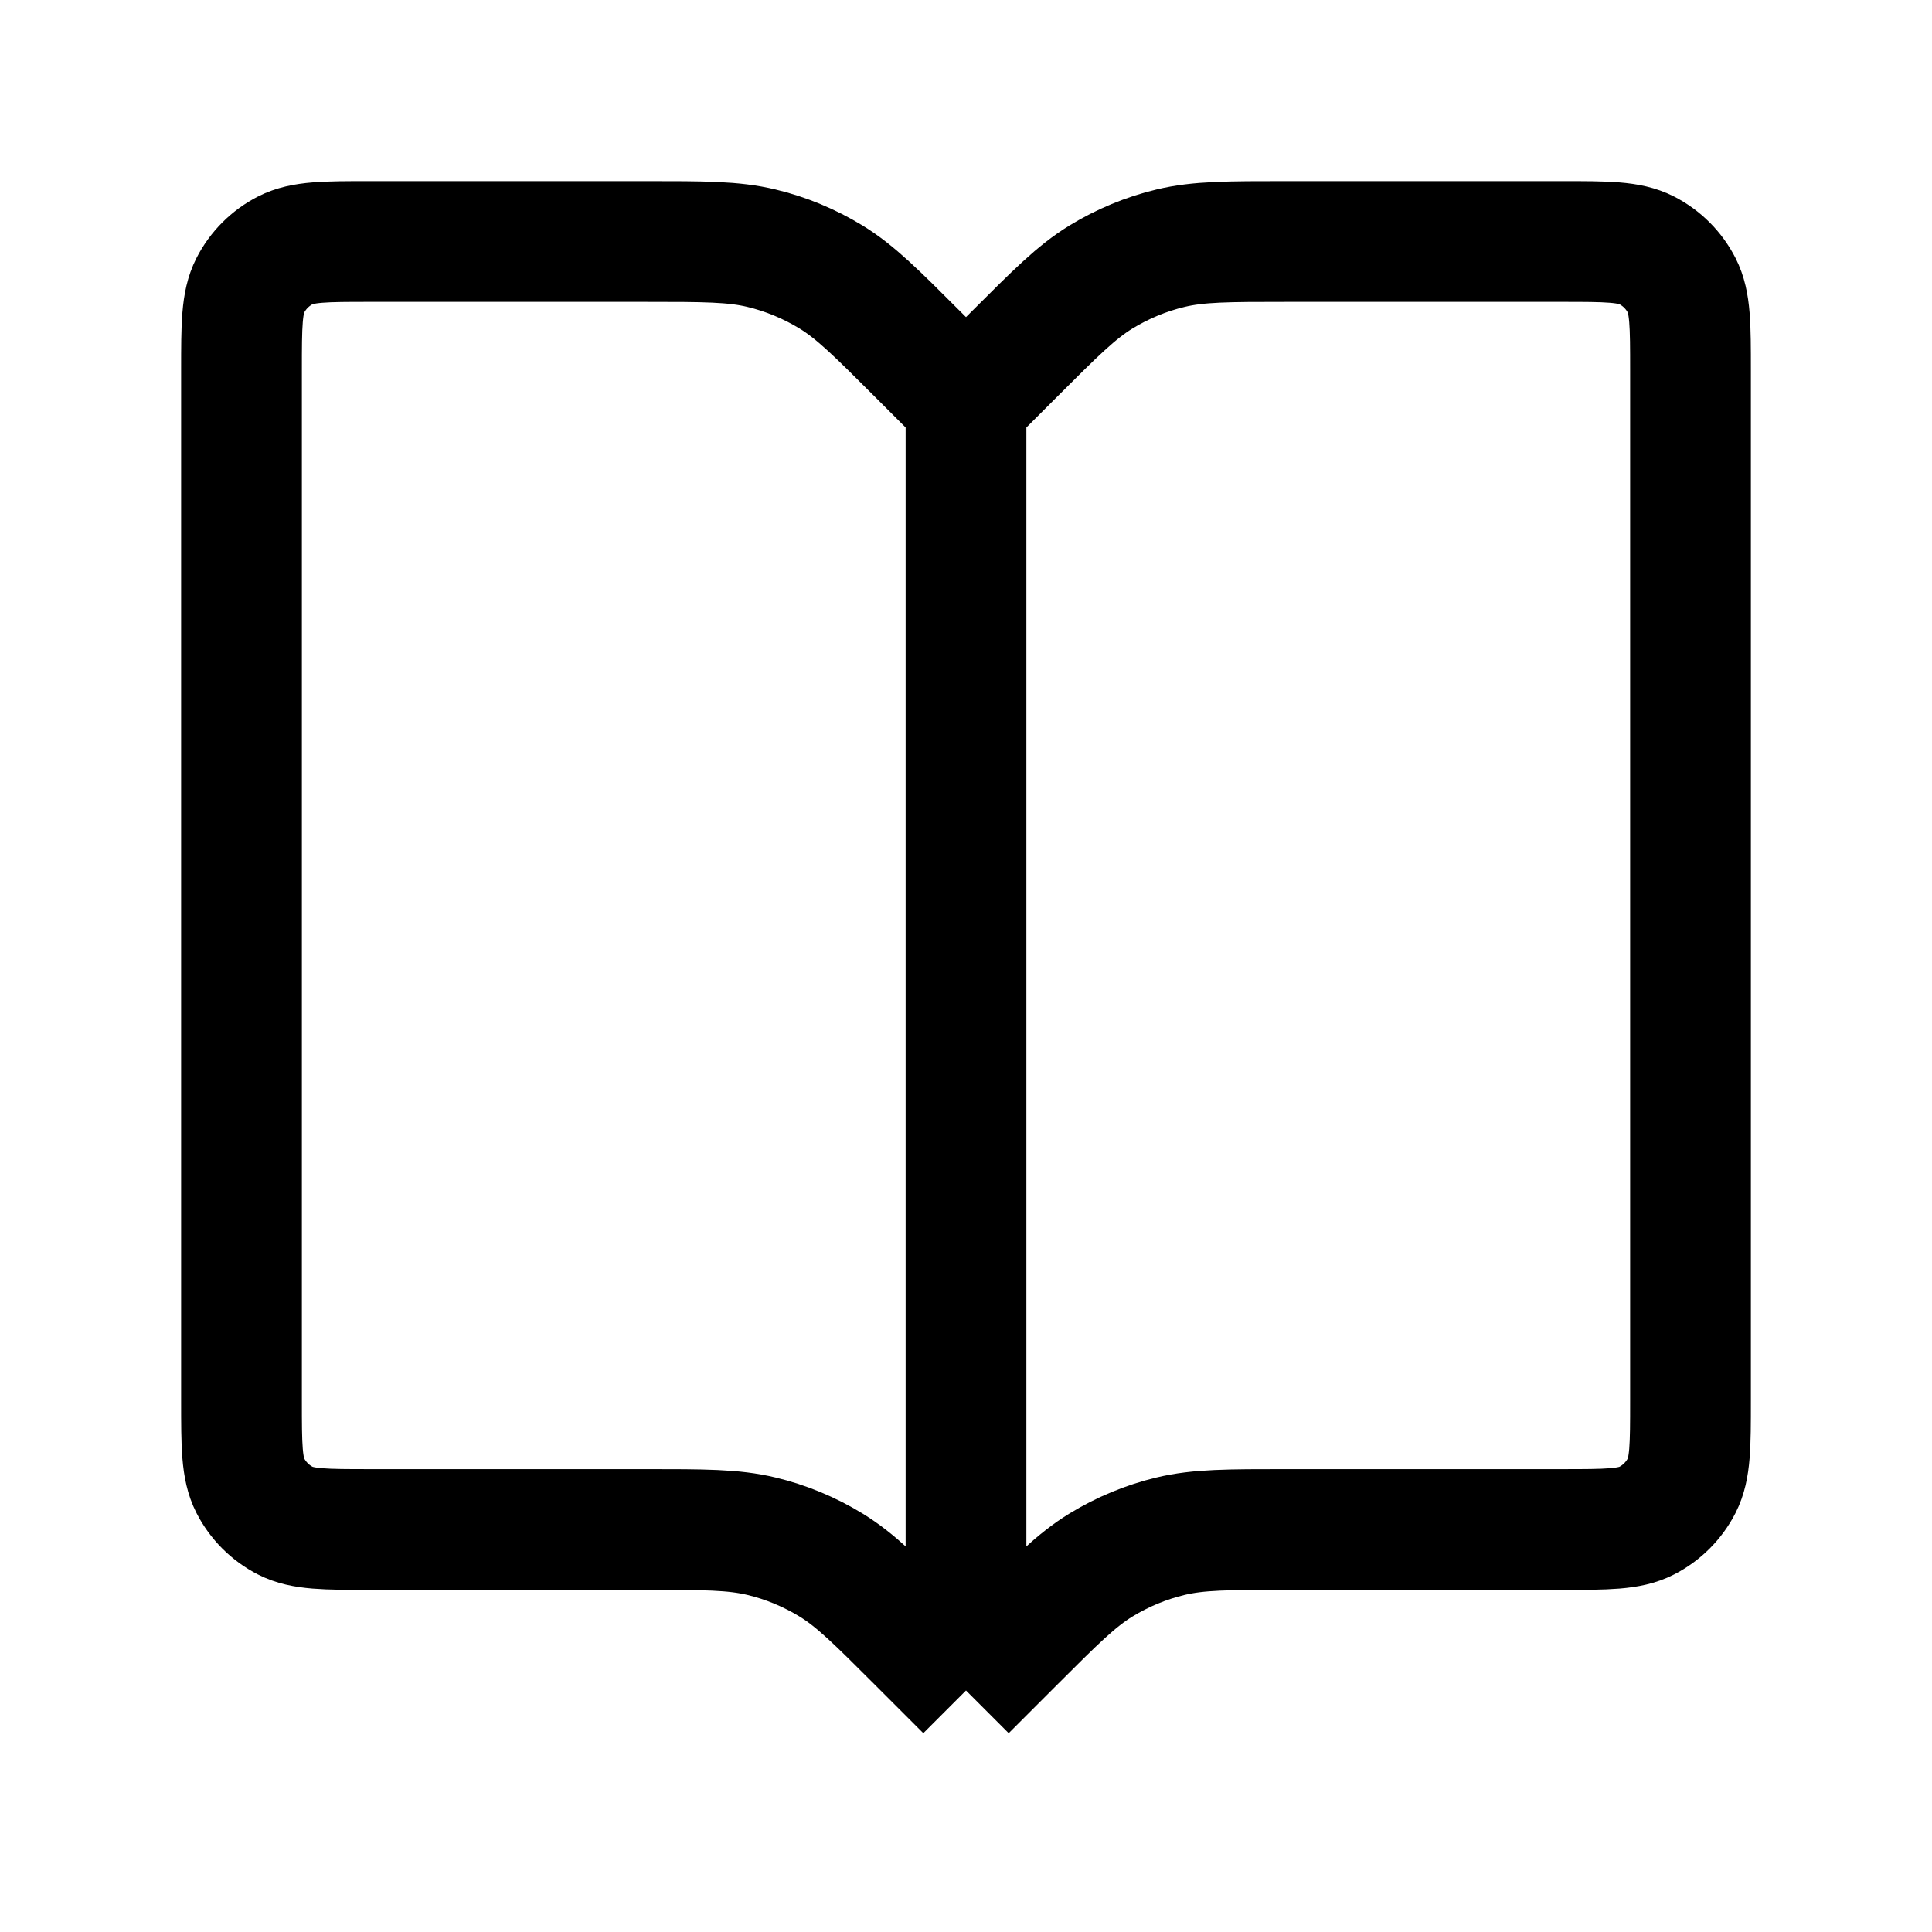 <svg width="24" height="24" viewBox="0 0 24 24" fill="none" xmlns="http://www.w3.org/2000/svg">
<path d="M12 21L12.594 20.406C13.113 19.887 13.372 19.628 13.675 19.442C13.944 19.278 14.236 19.156 14.542 19.083C14.888 19 15.255 19 15.988 19H19.4C19.96 19 20.24 19 20.454 18.891C20.642 18.795 20.795 18.642 20.891 18.454C21 18.24 21 17.96 21 17.4V4.6C21 4.04 21 3.76 20.891 3.546C20.795 3.358 20.642 3.205 20.454 3.109C20.24 3 19.96 3 19.4 3H15.988C15.255 3 14.888 3 14.542 3.083C14.236 3.156 13.944 3.278 13.675 3.442C13.372 3.628 13.113 3.887 12.594 4.406L12 5M12 21L11.406 20.406C10.887 19.887 10.628 19.628 10.325 19.442C10.056 19.278 9.764 19.156 9.458 19.083C9.112 19 8.746 19 8.012 19H4.6C4.04 19 3.76 19 3.546 18.891C3.358 18.795 3.205 18.642 3.109 18.454C3 18.24 3 17.96 3 17.4V4.6C3 4.04 3 3.76 3.109 3.546C3.205 3.358 3.358 3.205 3.546 3.109C3.76 3 4.04 3 4.6 3H8.012C8.746 3 9.112 3 9.458 3.083C9.764 3.156 10.056 3.278 10.325 3.442C10.628 3.628 10.887 3.887 11.406 4.406L12 5M12 21V5" stroke="black" stroke-width="1.5" stroke-linejoin="round"/>
</svg>

